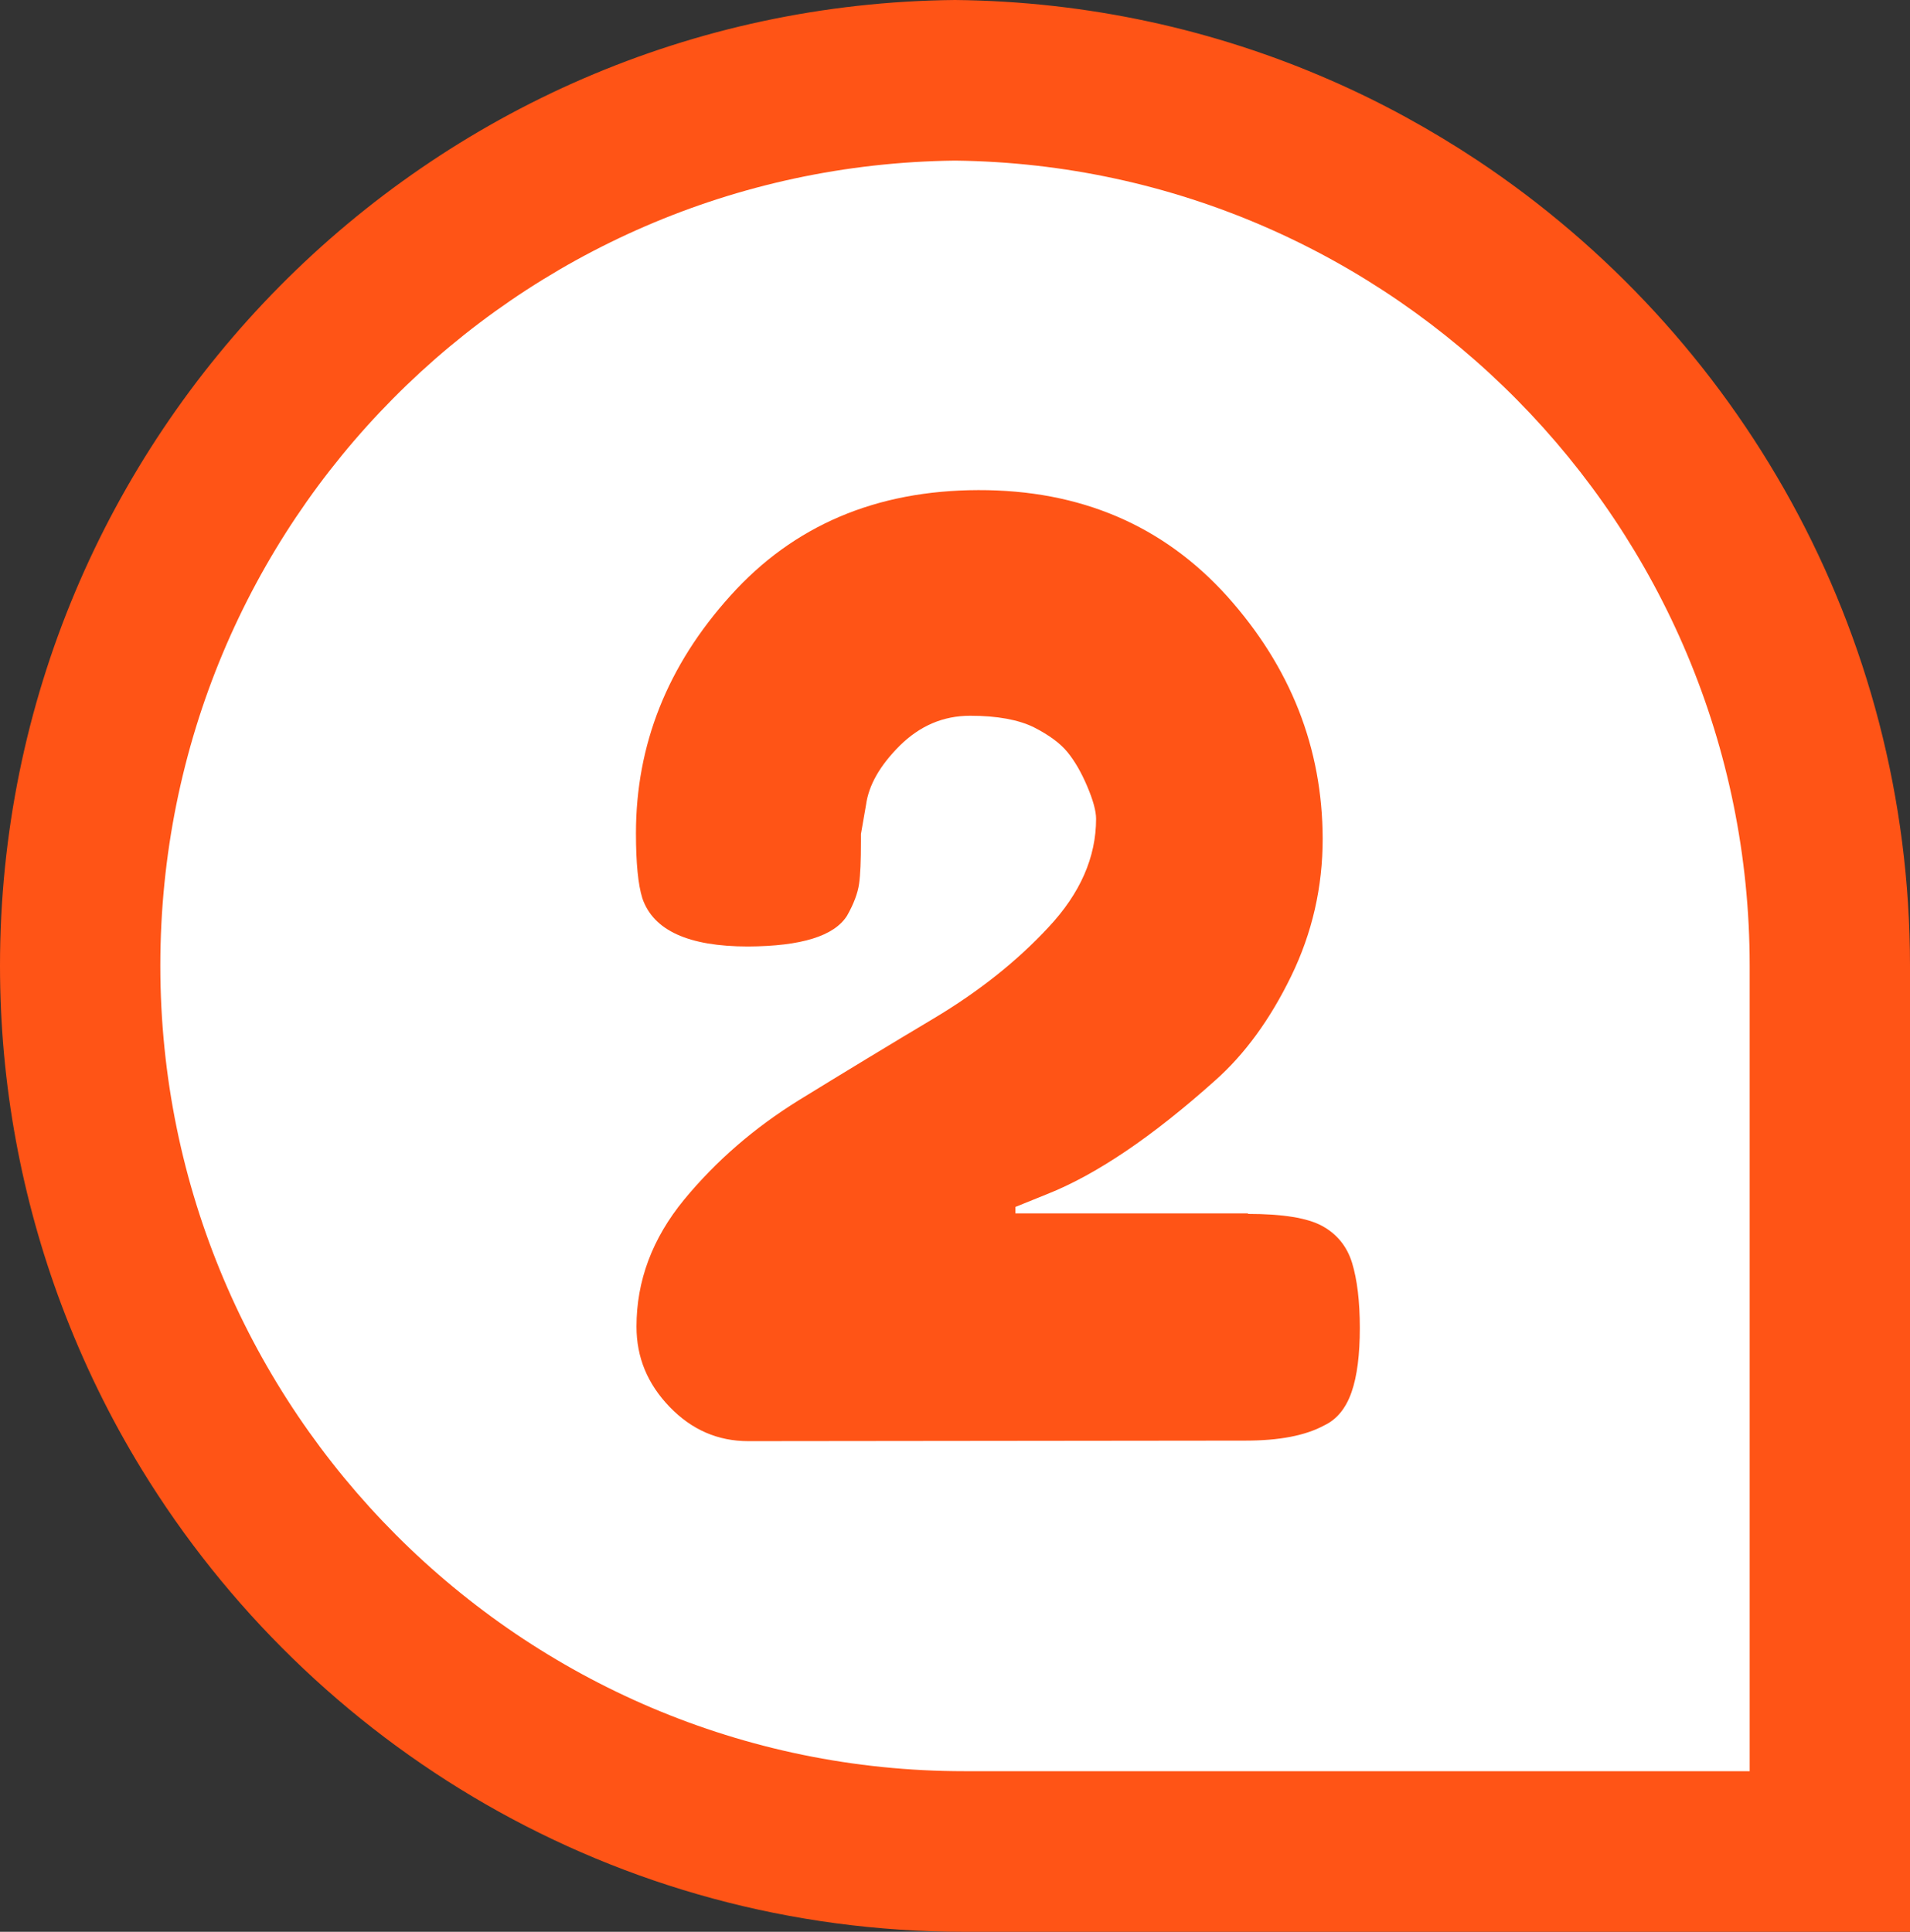 <svg width="174" height="176" viewBox="0 0 174 176" fill="none" xmlns="http://www.w3.org/2000/svg">
<rect x="0" y="0" width="174" height="176" fill="#333333" stroke="none"/>
<g clip-path="url(#clip0_828_6934)">
<path d="M134.59 14.608C130.354 11.803 125.875 9.34 121.177 7.292C110.685 2.707 99.123 0.122 87 0C38.948 0.463 0 39.751 0 87.988C0 98.864 1.996 109.278 5.599 118.886C7.571 124.129 10.005 129.128 12.902 133.86C28.359 159.124 56.158 176 87.852 176H174V87.988C174 57.382 158.323 30.386 134.59 14.608Z" fill="#FF5416"/>
<path d="M159.395 161.368H87.852C47.468 161.368 14.605 128.446 14.605 87.988C14.605 47.53 47.005 15.095 87 14.632C126.995 15.095 159.395 47.823 159.395 87.988V161.368Z" fill="white"/>
<path d="M113.679 110.594C116.844 110.594 119.108 110.96 120.447 111.692C121.785 112.423 122.71 113.545 123.173 115.057C123.635 116.569 123.879 118.545 123.879 120.983C123.879 123.422 123.635 125.373 123.124 126.836C122.613 128.299 121.785 129.324 120.641 129.86C118.937 130.787 116.552 131.25 113.46 131.25L68.183 131.299C65.408 131.299 63.023 130.275 61.002 128.177C58.982 126.08 57.984 123.666 57.984 120.861C57.984 116.691 59.42 112.838 62.317 109.302C65.213 105.79 68.694 102.766 72.784 100.23C76.874 97.718 80.963 95.231 85.053 92.792C89.142 90.353 92.647 87.573 95.52 84.476C98.417 81.379 99.853 78.087 99.853 74.599C99.853 73.892 99.585 72.917 99.049 71.649C98.514 70.38 97.905 69.332 97.248 68.527C96.591 67.722 95.569 66.966 94.181 66.259C92.793 65.576 90.846 65.21 88.388 65.21C85.905 65.21 83.787 66.137 81.961 67.942C80.135 69.771 79.137 71.551 78.894 73.331L78.431 75.99V76.697C78.431 78.404 78.383 79.672 78.261 80.525C78.139 81.379 77.774 82.355 77.166 83.427C75.997 85.281 73.003 86.208 68.135 86.232C62.73 86.232 59.517 84.769 58.519 81.842C58.13 80.599 57.935 78.623 57.935 75.916C57.935 67.869 60.783 60.65 66.552 54.261C72.297 47.871 79.819 44.677 89.118 44.652C98.417 44.628 105.963 47.871 111.781 54.31C117.574 60.772 120.471 68.137 120.495 76.404C120.495 80.818 119.546 84.988 117.623 88.939C115.7 92.89 113.387 96.06 110.685 98.45C104.965 103.571 99.877 107.01 95.398 108.79L92.501 109.96V110.546H113.704L113.679 110.594Z" fill="#FF5416"/>
</g>
<defs>
<clipPath id="clip0_828_6934">
<rect width="174" height="176" fill="white"/>
</clipPath>
</defs>
</svg>
